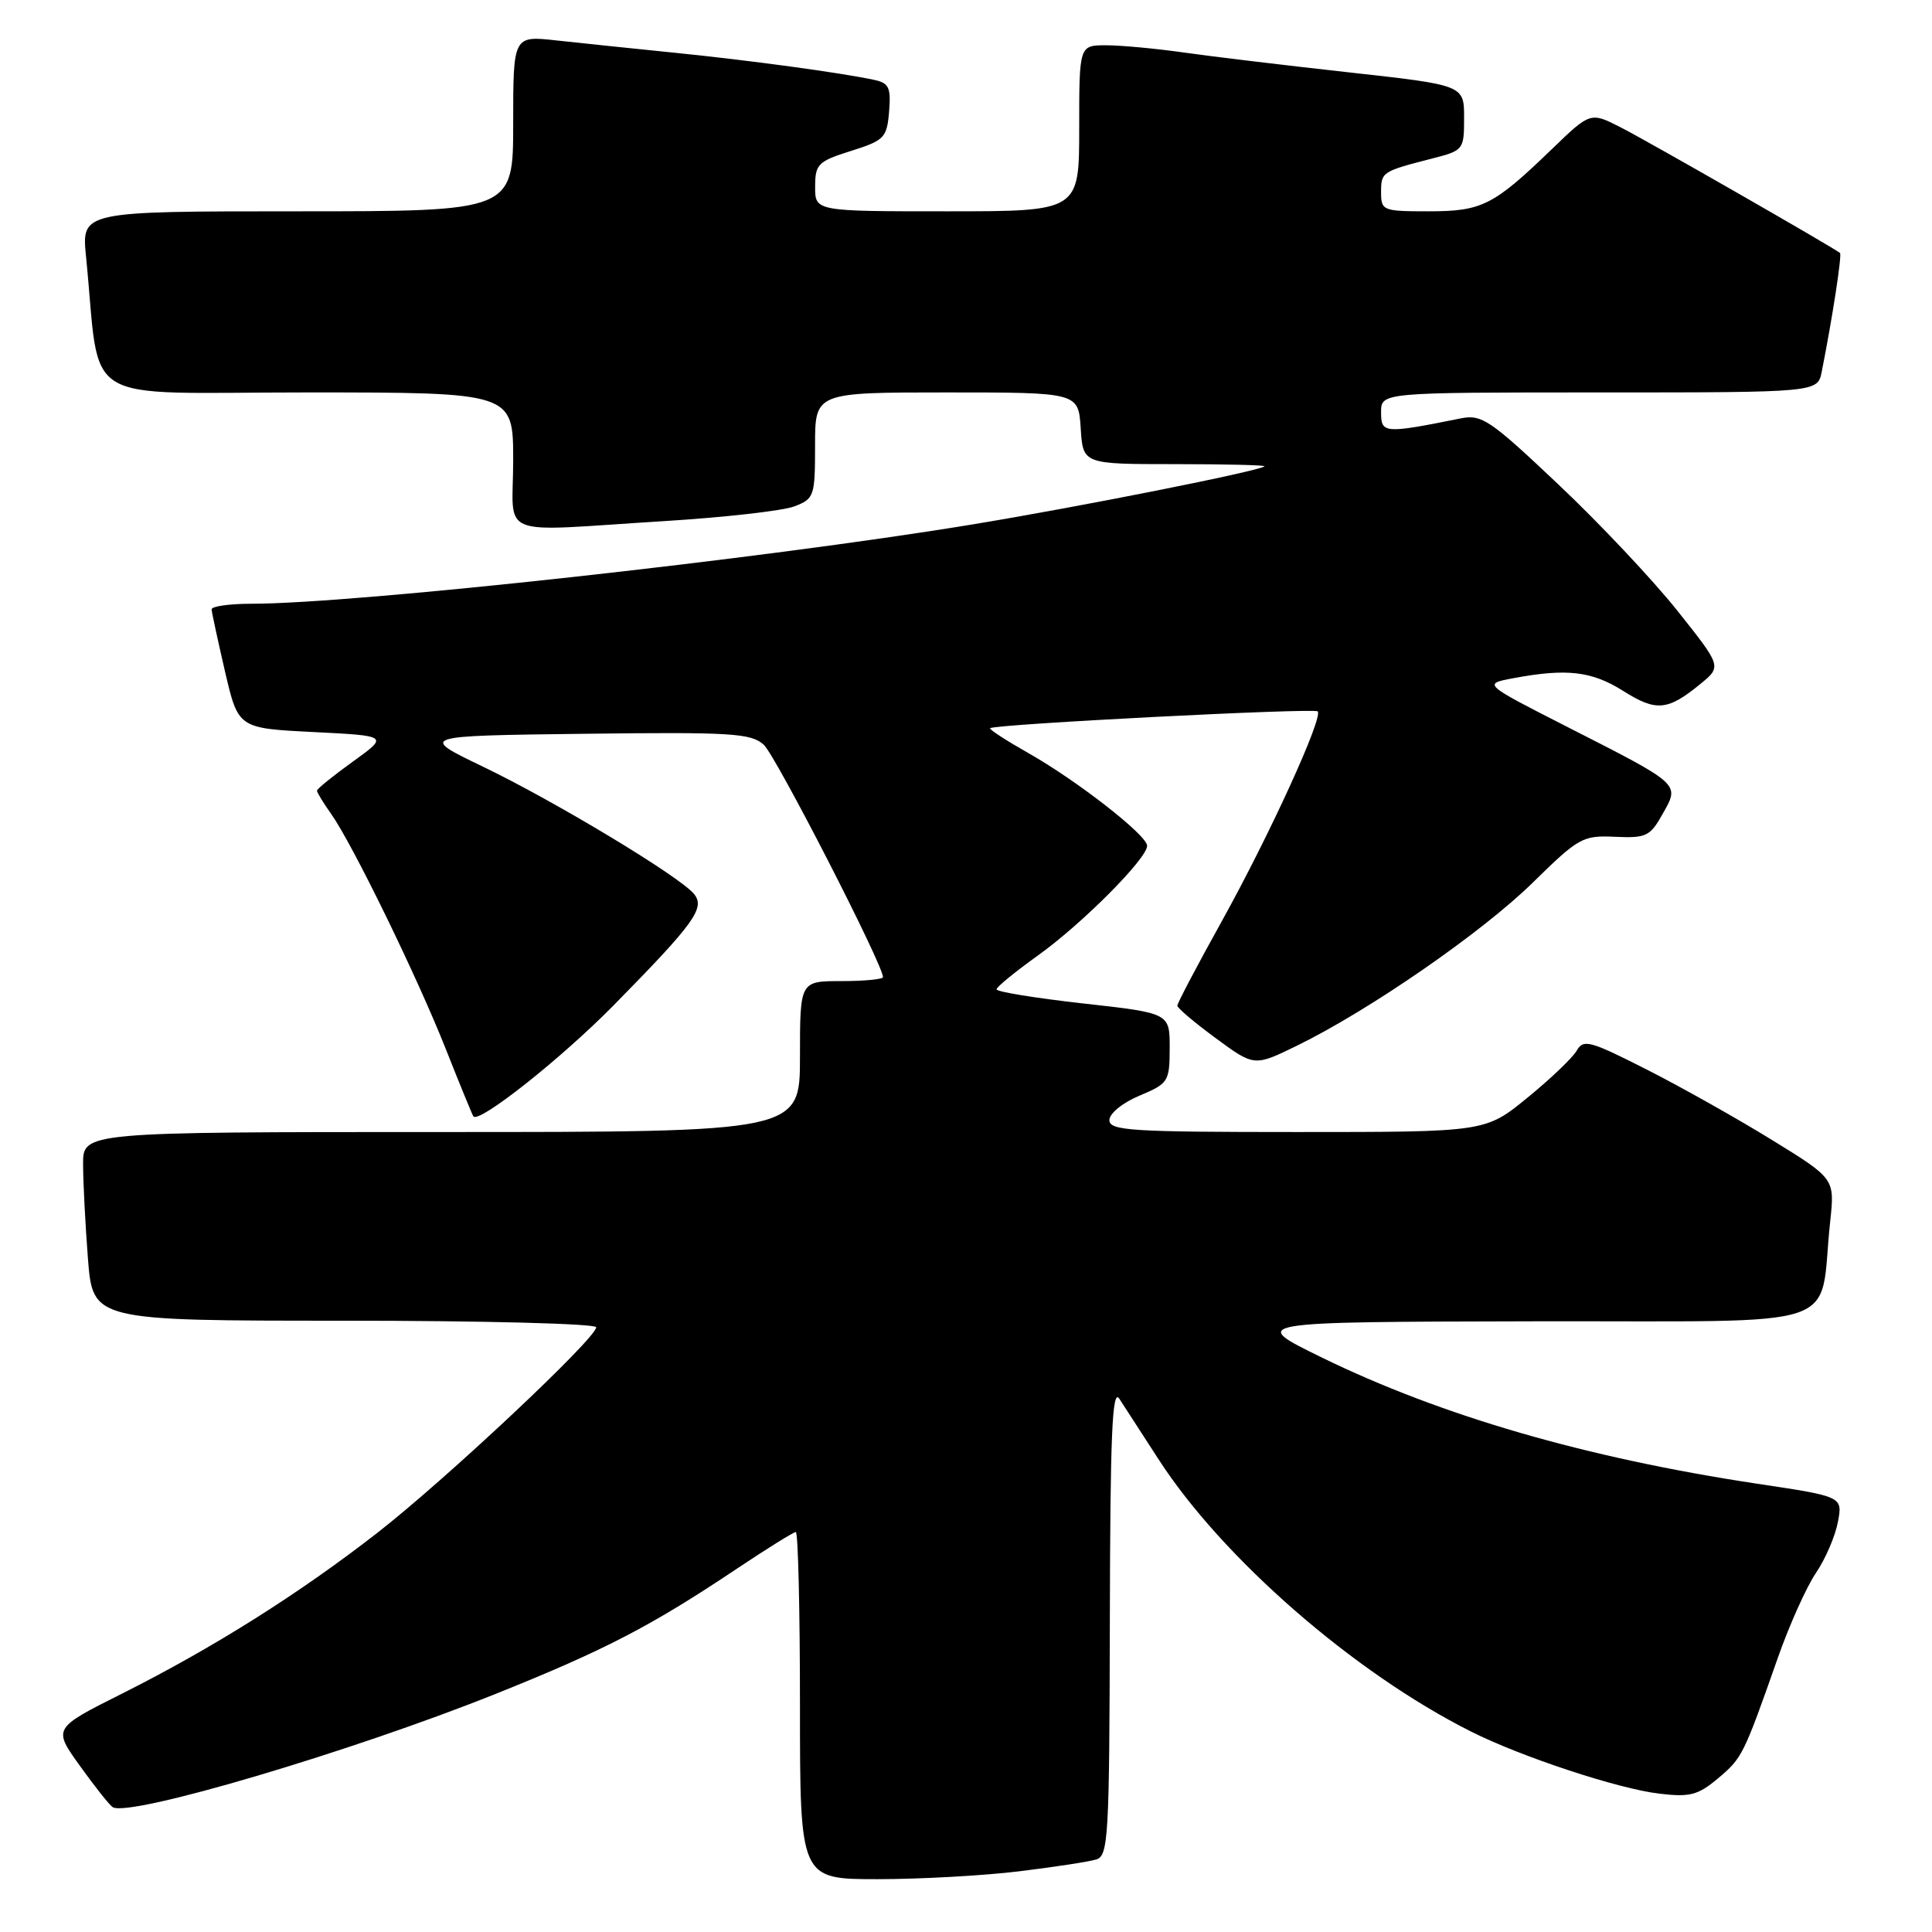 <?xml version="1.0" encoding="UTF-8" standalone="no"?>
<!DOCTYPE svg PUBLIC "-//W3C//DTD SVG 1.1//EN" "http://www.w3.org/Graphics/SVG/1.1/DTD/svg11.dtd" >
<svg xmlns="http://www.w3.org/2000/svg" xmlns:xlink="http://www.w3.org/1999/xlink" version="1.1" viewBox="0 0 256 256">
 <g >
 <path fill="currentColor"
d=" M 135.03 247.96 C 139.69 247.39 144.29 246.69 145.25 246.39 C 146.87 245.91 147.00 243.48 147.06 214.68 C 147.11 190.19 147.37 183.89 148.31 185.33 C 148.96 186.33 151.29 189.93 153.49 193.33 C 161.96 206.45 179.37 221.63 194.92 229.44 C 201.58 232.79 214.43 237.03 219.87 237.67 C 223.93 238.15 225.00 237.87 227.66 235.63 C 230.86 232.94 231.03 232.59 235.59 219.62 C 237.11 215.29 239.38 210.25 240.63 208.41 C 241.88 206.57 243.18 203.54 243.53 201.68 C 244.17 198.30 244.17 198.30 232.83 196.60 C 210.18 193.18 191.00 187.62 175.11 179.86 C 165.50 175.16 165.50 175.16 203.16 175.08 C 245.60 174.99 240.92 176.56 242.51 161.84 C 243.12 156.18 243.12 156.18 234.81 151.06 C 230.24 148.24 222.77 144.04 218.20 141.72 C 210.66 137.89 209.81 137.66 208.92 139.22 C 208.37 140.17 205.43 142.98 202.37 145.47 C 196.82 150.00 196.82 150.00 171.91 150.00 C 149.91 150.00 147.00 149.82 147.00 148.43 C 147.00 147.54 148.74 146.12 150.99 145.18 C 154.82 143.57 154.98 143.32 154.99 138.87 C 155.00 134.24 155.00 134.24 143.50 132.96 C 137.18 132.25 132.02 131.41 132.05 131.09 C 132.07 130.76 134.56 128.73 137.58 126.57 C 143.43 122.37 152.00 113.76 152.00 112.07 C 152.00 110.67 142.68 103.41 136.20 99.75 C 133.29 98.10 131.04 96.64 131.20 96.49 C 131.77 95.96 174.12 93.79 174.60 94.26 C 175.36 95.03 168.24 110.63 161.88 122.09 C 158.64 127.92 156.00 132.94 156.00 133.26 C 156.00 133.57 158.30 135.51 161.10 137.57 C 166.20 141.32 166.20 141.32 171.85 138.56 C 181.47 133.86 196.40 123.53 203.10 116.95 C 209.19 110.98 209.72 110.68 214.00 110.88 C 218.13 111.07 218.65 110.82 220.32 107.83 C 222.58 103.81 222.84 104.04 207.50 96.23 C 196.50 90.62 196.50 90.62 200.50 89.87 C 207.58 88.54 210.91 88.92 215.08 91.55 C 219.46 94.32 220.98 94.18 225.32 90.62 C 228.14 88.31 228.14 88.31 222.25 80.91 C 219.00 76.83 211.91 69.30 206.47 64.17 C 197.44 55.63 196.34 54.88 193.55 55.44 C 183.39 57.48 183.00 57.45 183.00 54.63 C 183.00 52.00 183.00 52.00 211.92 52.00 C 240.84 52.00 240.84 52.00 241.39 49.25 C 242.81 42.10 244.09 33.77 243.81 33.52 C 243.02 32.85 218.34 18.70 214.76 16.88 C 210.74 14.83 210.74 14.83 205.62 19.77 C 197.88 27.24 196.37 28.00 189.28 28.00 C 183.23 28.00 183.00 27.91 183.00 25.47 C 183.00 22.79 183.12 22.71 189.75 21.01 C 193.93 19.94 194.00 19.85 194.00 15.60 C 194.00 11.28 194.00 11.28 178.75 9.59 C 170.36 8.66 160.49 7.48 156.81 6.95 C 153.13 6.43 148.52 6.00 146.56 6.00 C 143.00 6.00 143.00 6.00 143.00 17.00 C 143.00 28.00 143.00 28.00 125.50 28.00 C 108.00 28.00 108.00 28.00 108.01 24.75 C 108.01 21.75 108.38 21.38 112.76 20.00 C 117.19 18.60 117.52 18.26 117.81 14.78 C 118.07 11.59 117.79 11.00 115.81 10.58 C 111.30 9.62 99.36 8.00 89.50 7.00 C 84.00 6.45 76.91 5.70 73.75 5.36 C 68.00 4.72 68.00 4.72 68.00 16.36 C 68.00 28.00 68.00 28.00 39.40 28.00 C 10.80 28.00 10.80 28.00 11.40 34.00 C 13.41 54.13 9.96 52.00 40.60 52.00 C 68.00 52.00 68.00 52.00 68.00 61.00 C 68.00 71.50 65.38 70.45 88.00 69.05 C 95.97 68.56 103.74 67.68 105.25 67.10 C 107.89 66.09 108.00 65.77 108.00 59.02 C 108.00 52.00 108.00 52.00 125.45 52.00 C 142.89 52.00 142.89 52.00 143.20 56.75 C 143.50 61.50 143.50 61.50 155.67 61.50 C 162.36 61.50 167.71 61.63 167.55 61.79 C 166.92 62.41 142.99 67.17 128.67 69.52 C 100.81 74.10 47.07 80.00 33.30 80.00 C 30.39 80.00 28.02 80.34 28.04 80.75 C 28.06 81.16 28.87 84.88 29.82 89.00 C 31.57 96.50 31.57 96.50 41.53 97.00 C 51.50 97.50 51.50 97.50 46.75 100.92 C 44.14 102.80 42.00 104.53 42.00 104.77 C 42.00 105.00 42.84 106.39 43.88 107.85 C 46.71 111.85 55.27 129.41 59.07 139.00 C 60.92 143.68 62.57 147.69 62.72 147.92 C 63.41 148.94 74.30 140.32 81.26 133.26 C 92.04 122.30 93.49 120.30 91.95 118.44 C 90.03 116.12 73.47 106.14 64.00 101.59 C 55.50 97.50 55.50 97.50 77.40 97.23 C 96.94 96.99 99.50 97.15 101.20 98.68 C 102.78 100.11 117.00 127.82 117.00 129.47 C 117.00 129.76 114.53 130.00 111.50 130.00 C 106.00 130.00 106.00 130.00 106.00 140.00 C 106.00 150.00 106.00 150.00 58.50 150.00 C 11.00 150.00 11.00 150.00 11.01 154.25 C 11.01 156.59 11.30 162.21 11.65 166.75 C 12.30 175.00 12.30 175.00 45.65 175.00 C 63.99 175.00 79.00 175.39 79.00 175.87 C 79.00 177.33 59.00 196.11 49.97 203.13 C 39.60 211.20 28.21 218.37 16.14 224.43 C 7.01 229.01 7.01 229.01 10.60 234.00 C 12.57 236.75 14.52 239.21 14.94 239.46 C 17.14 240.82 46.62 232.09 65.75 224.42 C 80.21 218.62 86.30 215.45 97.70 207.82 C 101.67 205.17 105.16 203.00 105.45 203.00 C 105.75 203.00 106.00 213.35 106.00 226.00 C 106.00 249.00 106.00 249.00 116.28 249.00 C 121.93 249.00 130.37 248.53 135.03 247.96 Z "/>
</g>
</svg>